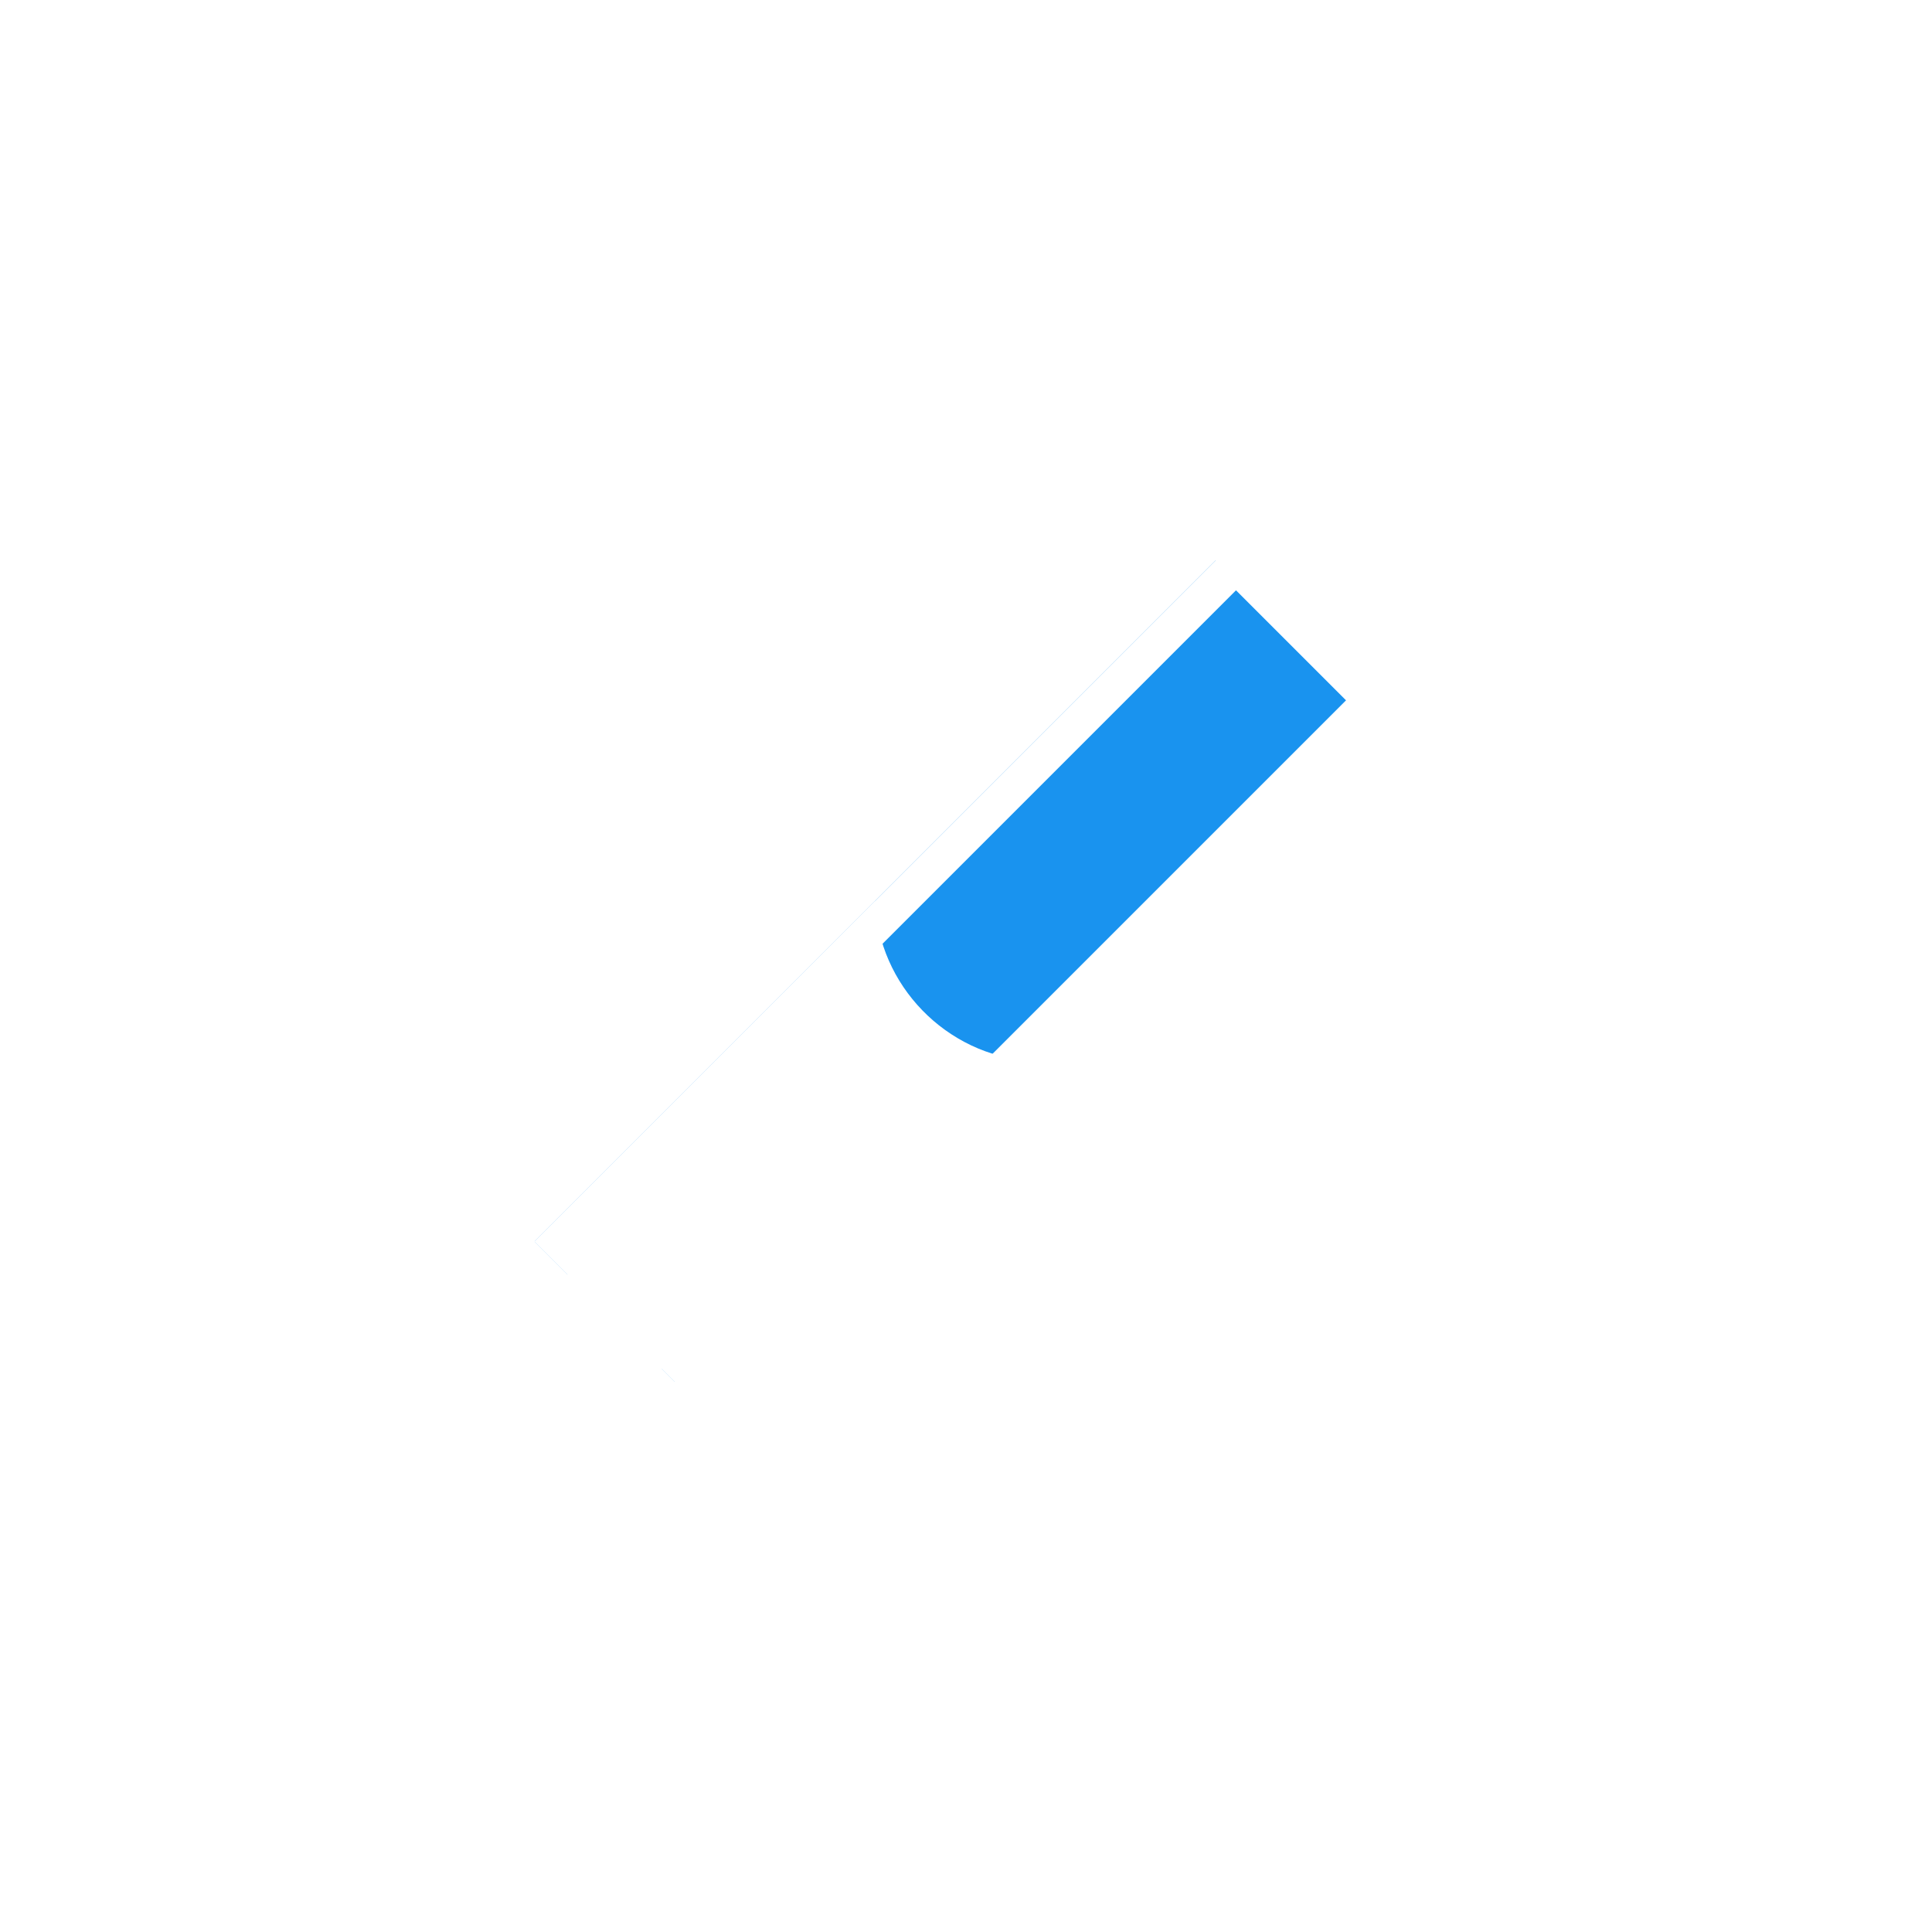<?xml version="1.0" encoding="UTF-8"?>
<svg width="52px" height="52px" viewBox="0 0 52 52" version="1.1" xmlns="http://www.w3.org/2000/svg" xmlns:xlink="http://www.w3.org/1999/xlink">
    <!-- Generator: Sketch 51.2 (57519) - http://www.bohemiancoding.com/sketch -->
    <title>needle-icon-white</title>
    <desc>Created with Sketch.</desc>
    <defs>
        <filter x="-6.5%" y="-5.8%" width="113.0%" height="111.5%" filterUnits="objectBoundingBox" id="filter-1">
            <feOffset dx="0" dy="0" in="SourceAlpha" result="shadowOffsetOuter1"></feOffset>
            <feGaussianBlur stdDeviation="5" in="shadowOffsetOuter1" result="shadowBlurOuter1"></feGaussianBlur>
            <feColorMatrix values="0 0 0 0 0   0 0 0 0 0   0 0 0 0 0  0 0 0 0.2 0" type="matrix" in="shadowBlurOuter1" result="shadowMatrixOuter1"></feColorMatrix>
            <feMerge>
                <feMergeNode in="shadowMatrixOuter1"></feMergeNode>
                <feMergeNode in="SourceGraphic"></feMergeNode>
            </feMerge>
        </filter>
        <polygon id="path-2" points="1.88444801e-05 0.055 8.323 0.055 8.323 1.525 1.88444801e-05 1.525"></polygon>
        <polygon id="path-4" points="0 48.79 8.386 48.79 8.386 0 0 0"></polygon>
    </defs>
    <g id="Homepage" stroke="none" stroke-width="1" fill="none" fill-rule="evenodd">
        <g id="Normal-view,-active-and-hover-states" transform="translate(-320, -513)">
            <g id="Page-content" transform="translate(31, 0)">
                <g id="Vaccinations-pod" filter="url(#filter-1)" transform="translate(199, 509)">
                    <g id="Pod-top" transform="translate(1, 0)">
                        <g id="needle-icon-white" transform="translate(113.506, 31.506) rotate(45) translate(-113.506, -31.506) translate(109.006, 7.006)">
                            <g id="Group-6" transform="translate(0, 9.148)">
                                <mask id="mask-3" fill="white">
                                    <use xlink:href="#path-2"></use>
                                </mask>
                                <g id="Clip-5"></g>
                                <path d="M7.46,0.055 L0.863,0.055 C0.386,0.055 1.88444801e-05,0.384 1.88444801e-05,0.79 C1.88444801e-05,1.196 0.386,1.525 0.863,1.525 L7.46,1.525 C7.937,1.525 8.323,1.196 8.323,0.79 C8.323,0.384 7.937,0.055 7.46,0.055" id="Fill-4" fill="#FFFFFF" mask="url(#mask-3)"></path>
                            </g>
                            <path d="M7.053,1.525 L1.333,1.525 C1.018,1.525 0.762,1.695 0.762,1.906 C0.762,2.116 1.018,2.287 1.333,2.287 L7.053,2.287 C7.368,2.287 7.623,2.116 7.623,1.906 C7.623,1.695 7.368,1.525 7.053,1.525" id="Fill-7" fill="#FFFFFF"></path>
                            <polygon id="Fill-9" fill="#FFFFFF" points="4.574 41.929 4.235 48.79 4.151 48.79 3.812 41.929"></polygon>
                            <mask id="mask-5" fill="white">
                                <use xlink:href="#path-4"></use>
                            </mask>
                            <g id="Clip-12"></g>
                            <polygon id="Fill-11" fill="#FFFFFF" mask="url(#mask-5)" points="3.049 12.198 5.336 12.198 5.336 1.525 3.049 1.525"></polygon>
                            <polygon id="Fill-13" fill="#1993EF" mask="url(#mask-5)" points="1.525 35.83 6.861 35.83 6.861 9.91 1.525 9.91"></polygon>
                            <path d="M1.525,35.83 L7.623,35.83 L7.623,9.148 L1.525,9.148 L1.525,35.83 Z M2.48,34.888 L6.668,34.888 L6.668,10.09 L2.48,10.09 L2.48,34.888 Z" id="Fill-14" fill="#FFFFFF" mask="url(#mask-5)"></path>
                            <path d="M7.623,22.87 L7.521,22.96 C5.811,24.452 3.184,24.413 1.525,22.87 L1.525,35.83 L7.623,35.83 L7.623,22.87 Z" id="Fill-15" fill="#FFFFFF" mask="url(#mask-5)"></path>
                            <polygon id="Fill-1" fill="#FFFFFF" mask="url(#mask-5)" points="6.861 30.494 2.287 30.494 3.339 41.929 5.81 41.929"></polygon>
                        </g>
                    </g>
                </g>
            </g>
        </g>
    </g>
</svg>